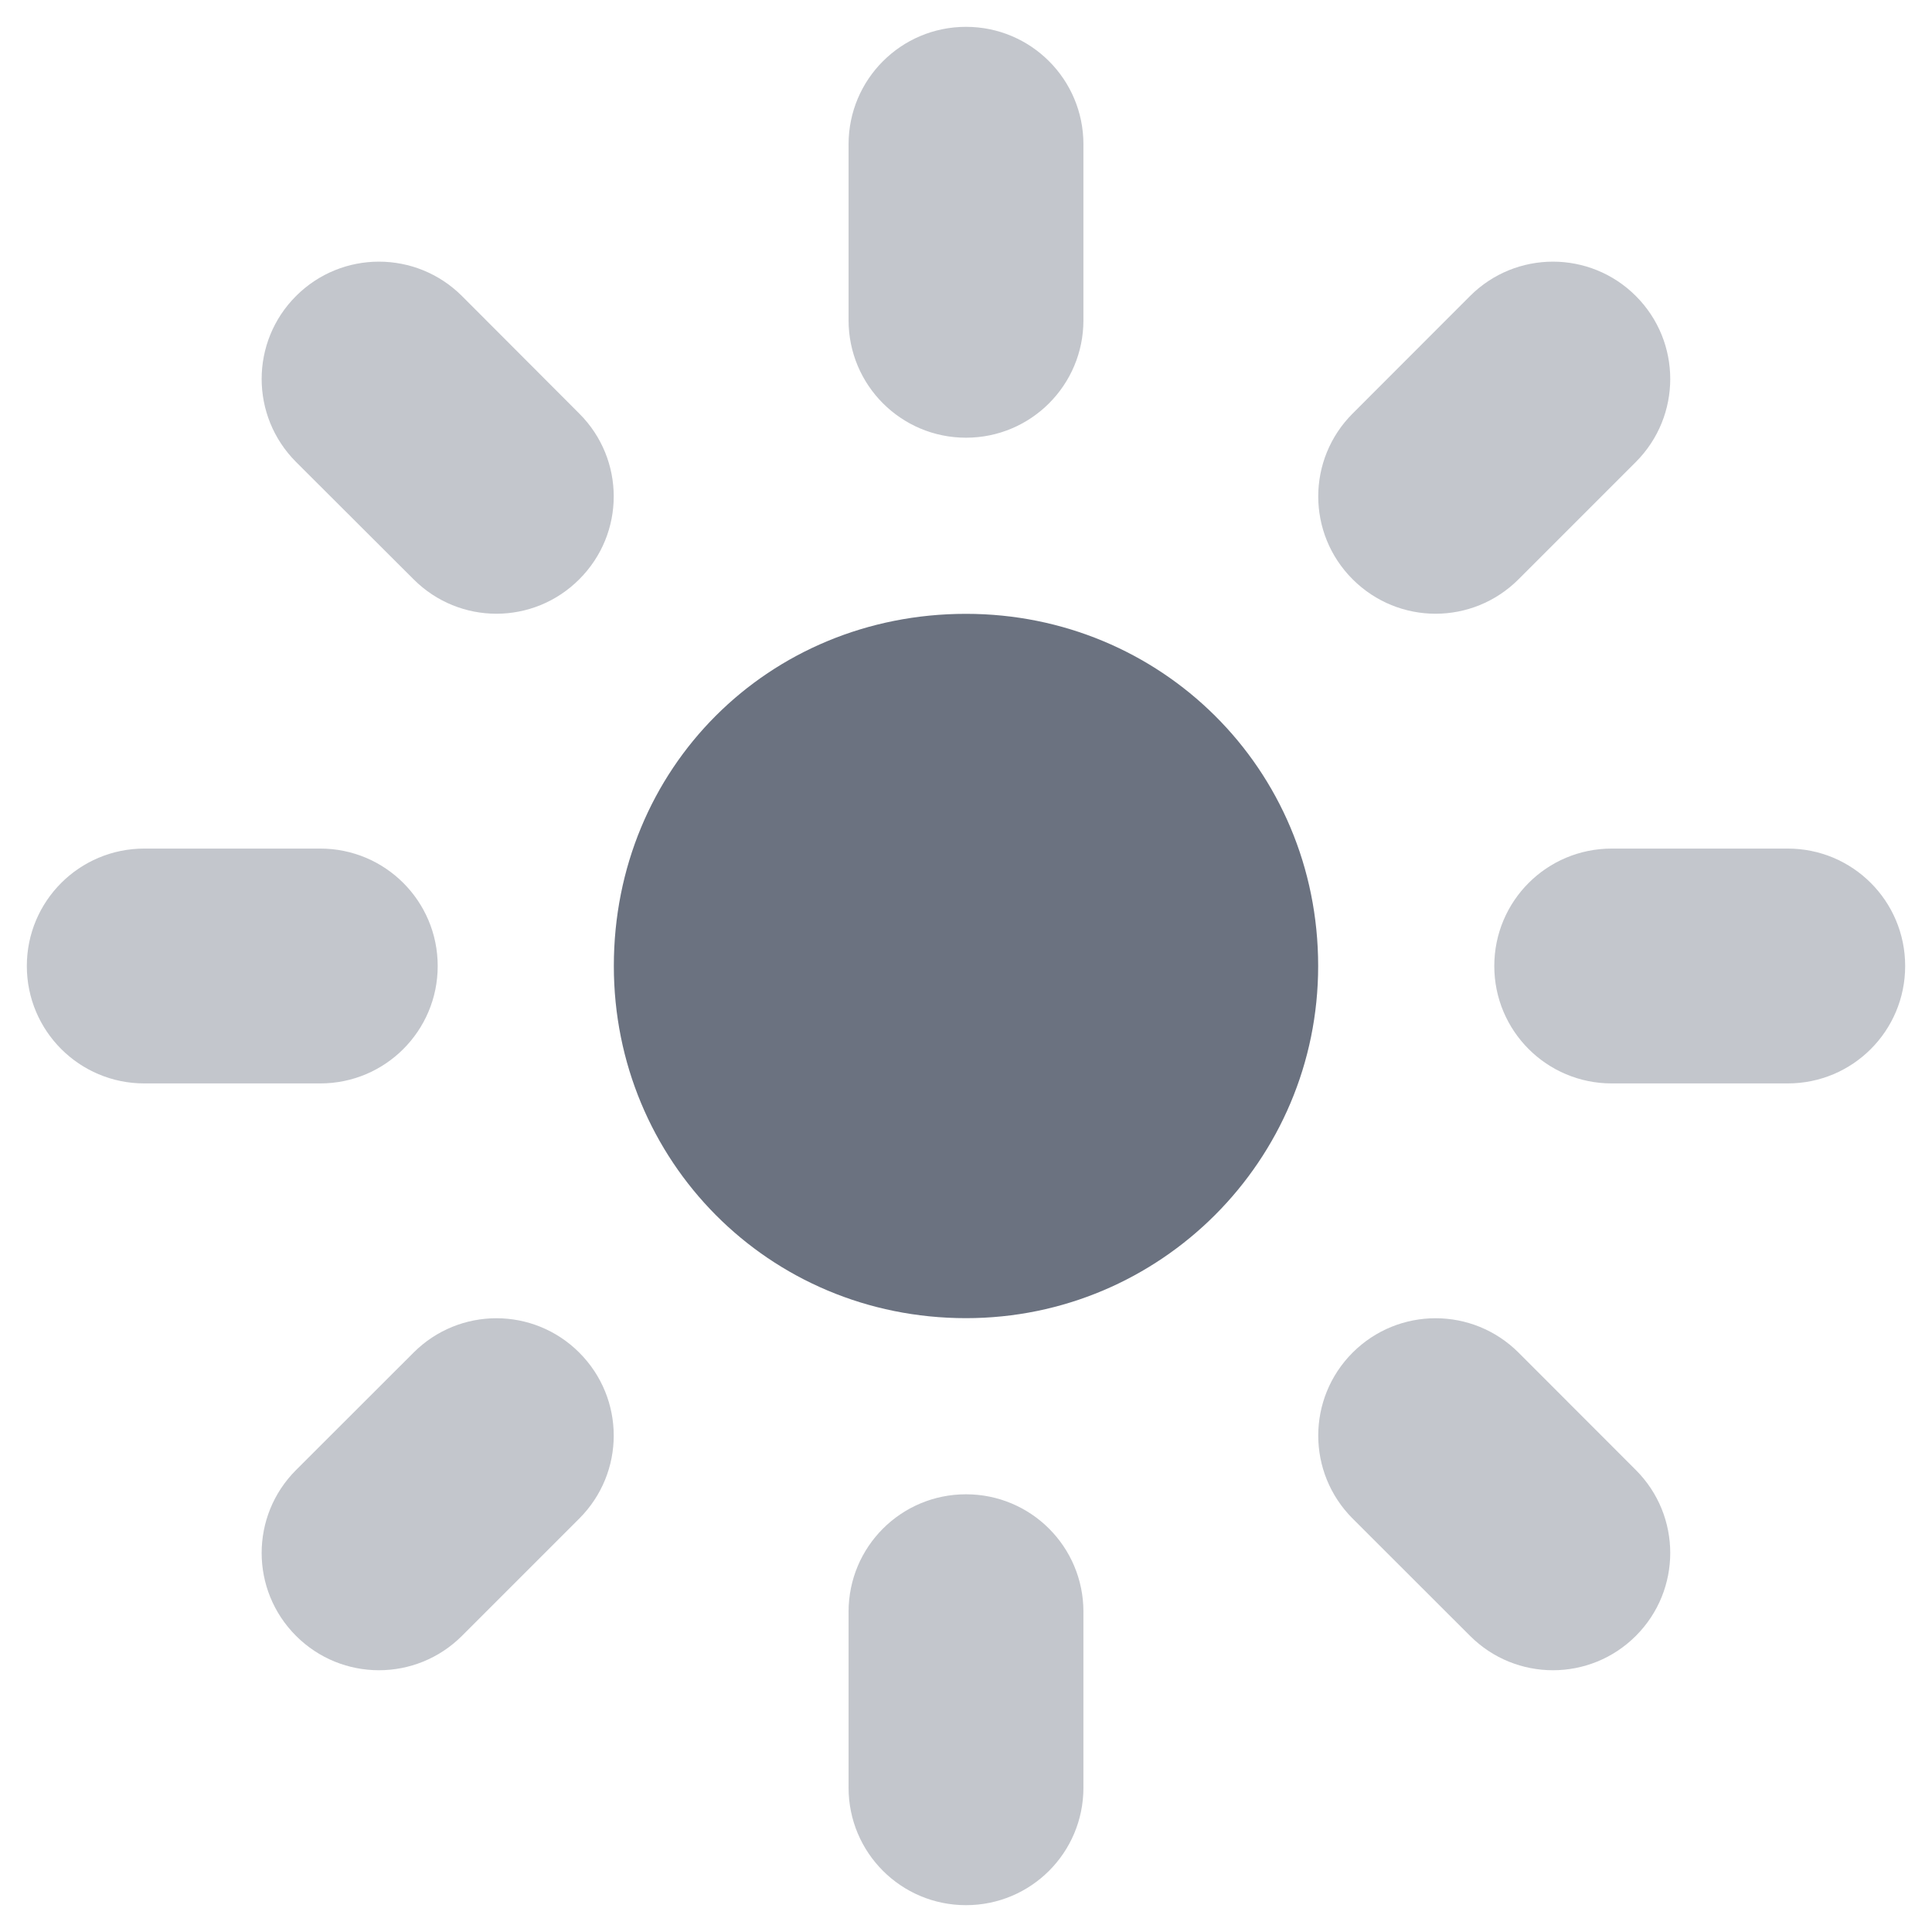 <svg width="18" height="18" viewBox="0 0 18 18" fill="none" xmlns="http://www.w3.org/2000/svg">
<g id="Group 22">
<path id="Vector" d="M12.281 9C12.281 10.812 10.812 12.281 9 12.281C7.158 12.281 5.719 10.812 5.719 9C5.719 7.158 7.158 5.719 9 5.719C10.812 5.719 12.281 7.158 12.281 9Z" fill="#6B7280"/>
<path id="Vector_2" opacity="0.4" d="M7.906 1.344C7.906 0.74 8.395 0.25 9 0.25C9.605 0.25 10.094 0.74 10.094 1.344V2.984C10.094 3.588 9.605 4.078 9 4.078C8.395 4.078 7.906 3.588 7.906 2.984V1.344ZM2.984 7.906C3.588 7.906 4.078 8.395 4.078 9C4.078 9.605 3.588 10.094 2.984 10.094H1.344C0.74 10.094 0.25 9.605 0.25 9C0.25 8.395 0.74 7.906 1.344 7.906H2.984ZM16.656 7.906C17.261 7.906 17.75 8.395 17.75 9C17.75 9.605 17.261 10.094 16.656 10.094H15.016C14.411 10.094 13.922 9.605 13.922 9C13.922 8.395 14.411 7.906 15.016 7.906H16.656ZM9 17.75C8.395 17.75 7.906 17.261 7.906 16.656V15.016C7.906 14.411 8.395 13.922 9 13.922C9.605 13.922 10.094 14.411 10.094 15.016V16.656C10.094 17.261 9.605 17.75 9 17.75ZM2.758 15.241C2.331 14.814 2.331 14.123 2.758 13.696L3.853 12.602C4.28 12.175 4.97 12.175 5.397 12.602C5.825 13.03 5.825 13.72 5.397 14.148L4.304 15.241C3.876 15.668 3.185 15.668 2.758 15.241ZM13.696 2.758C14.123 2.331 14.814 2.331 15.241 2.758C15.668 3.185 15.668 3.876 15.241 4.304L14.148 5.397C13.72 5.825 13.03 5.825 12.602 5.397C12.175 4.97 12.175 4.28 12.602 3.853L13.696 2.758ZM15.241 15.241C14.814 15.668 14.123 15.668 13.696 15.241L12.602 14.148C12.175 13.72 12.175 13.03 12.602 12.602C13.03 12.175 13.72 12.175 14.148 12.602L15.241 13.696C15.668 14.123 15.668 14.814 15.241 15.241ZM2.758 4.304C2.331 3.876 2.331 3.185 2.758 2.758C3.185 2.331 3.876 2.331 4.304 2.758L5.397 3.853C5.825 4.28 5.825 4.97 5.397 5.397C4.97 5.825 4.28 5.825 3.853 5.397L2.758 4.304Z" fill="#6B7280"/>
</g>
</svg>
